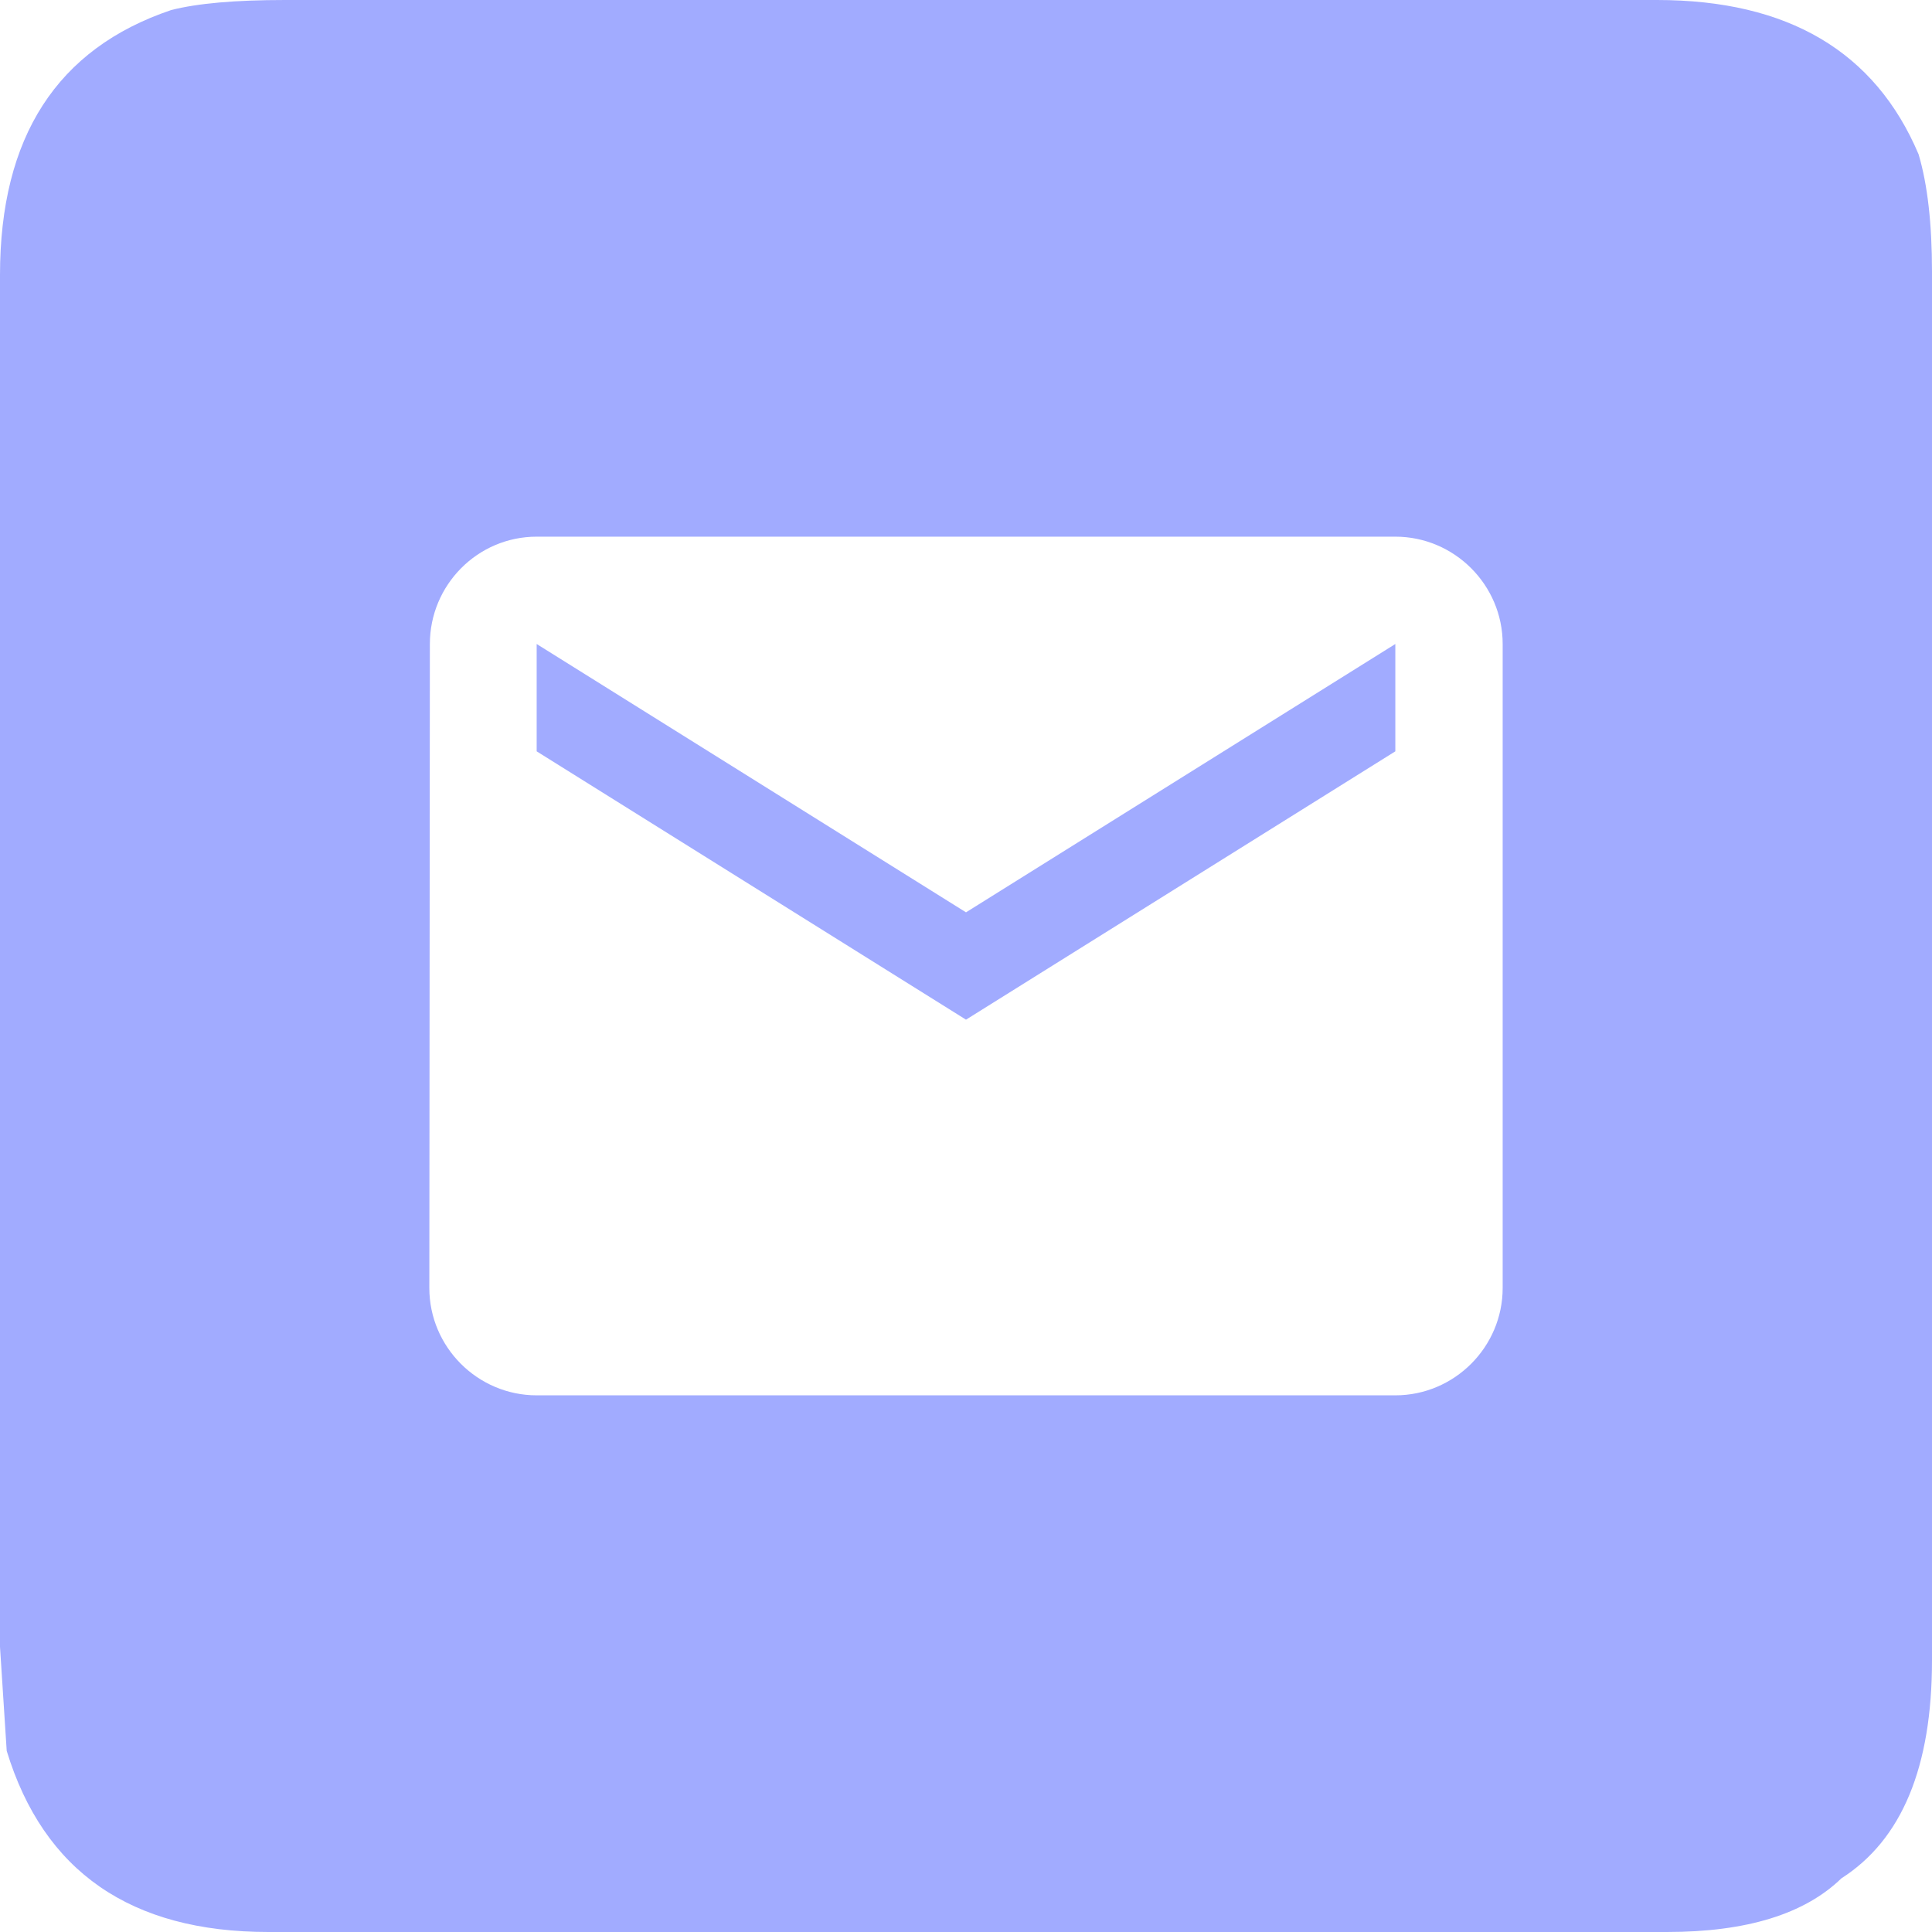 <svg width="36" height="36" viewBox="0 0 36 36" fill="none" xmlns="http://www.w3.org/2000/svg">
<path fill-rule="evenodd" clip-rule="evenodd" d="M30.875 0H5.312C4.385 0 3.677 0.062 3.188 0.188C1.062 0.906 0 2.552 0 5.125V30.688L0.125 32.625C0.812 34.875 2.438 36 5 36H31.062C32.542 36 33.625 35.667 34.312 35C35.438 34.281 36 32.927 36 30.938V5.062C36 4.167 35.917 3.438 35.75 2.875C34.938 0.958 33.312 0 30.875 0ZM10 10H26C27.1 10 28 10.9 28 12V24C28 25.1 27.1 26 26 26H10C8.9 26 8 25.1 8 24L8.01 12C8.01 10.9 8.9 10 10 10ZM18 19L26 14V12L18 17L10 12V14L18 19Z" fill="#A1ABFF"/>
</svg>
